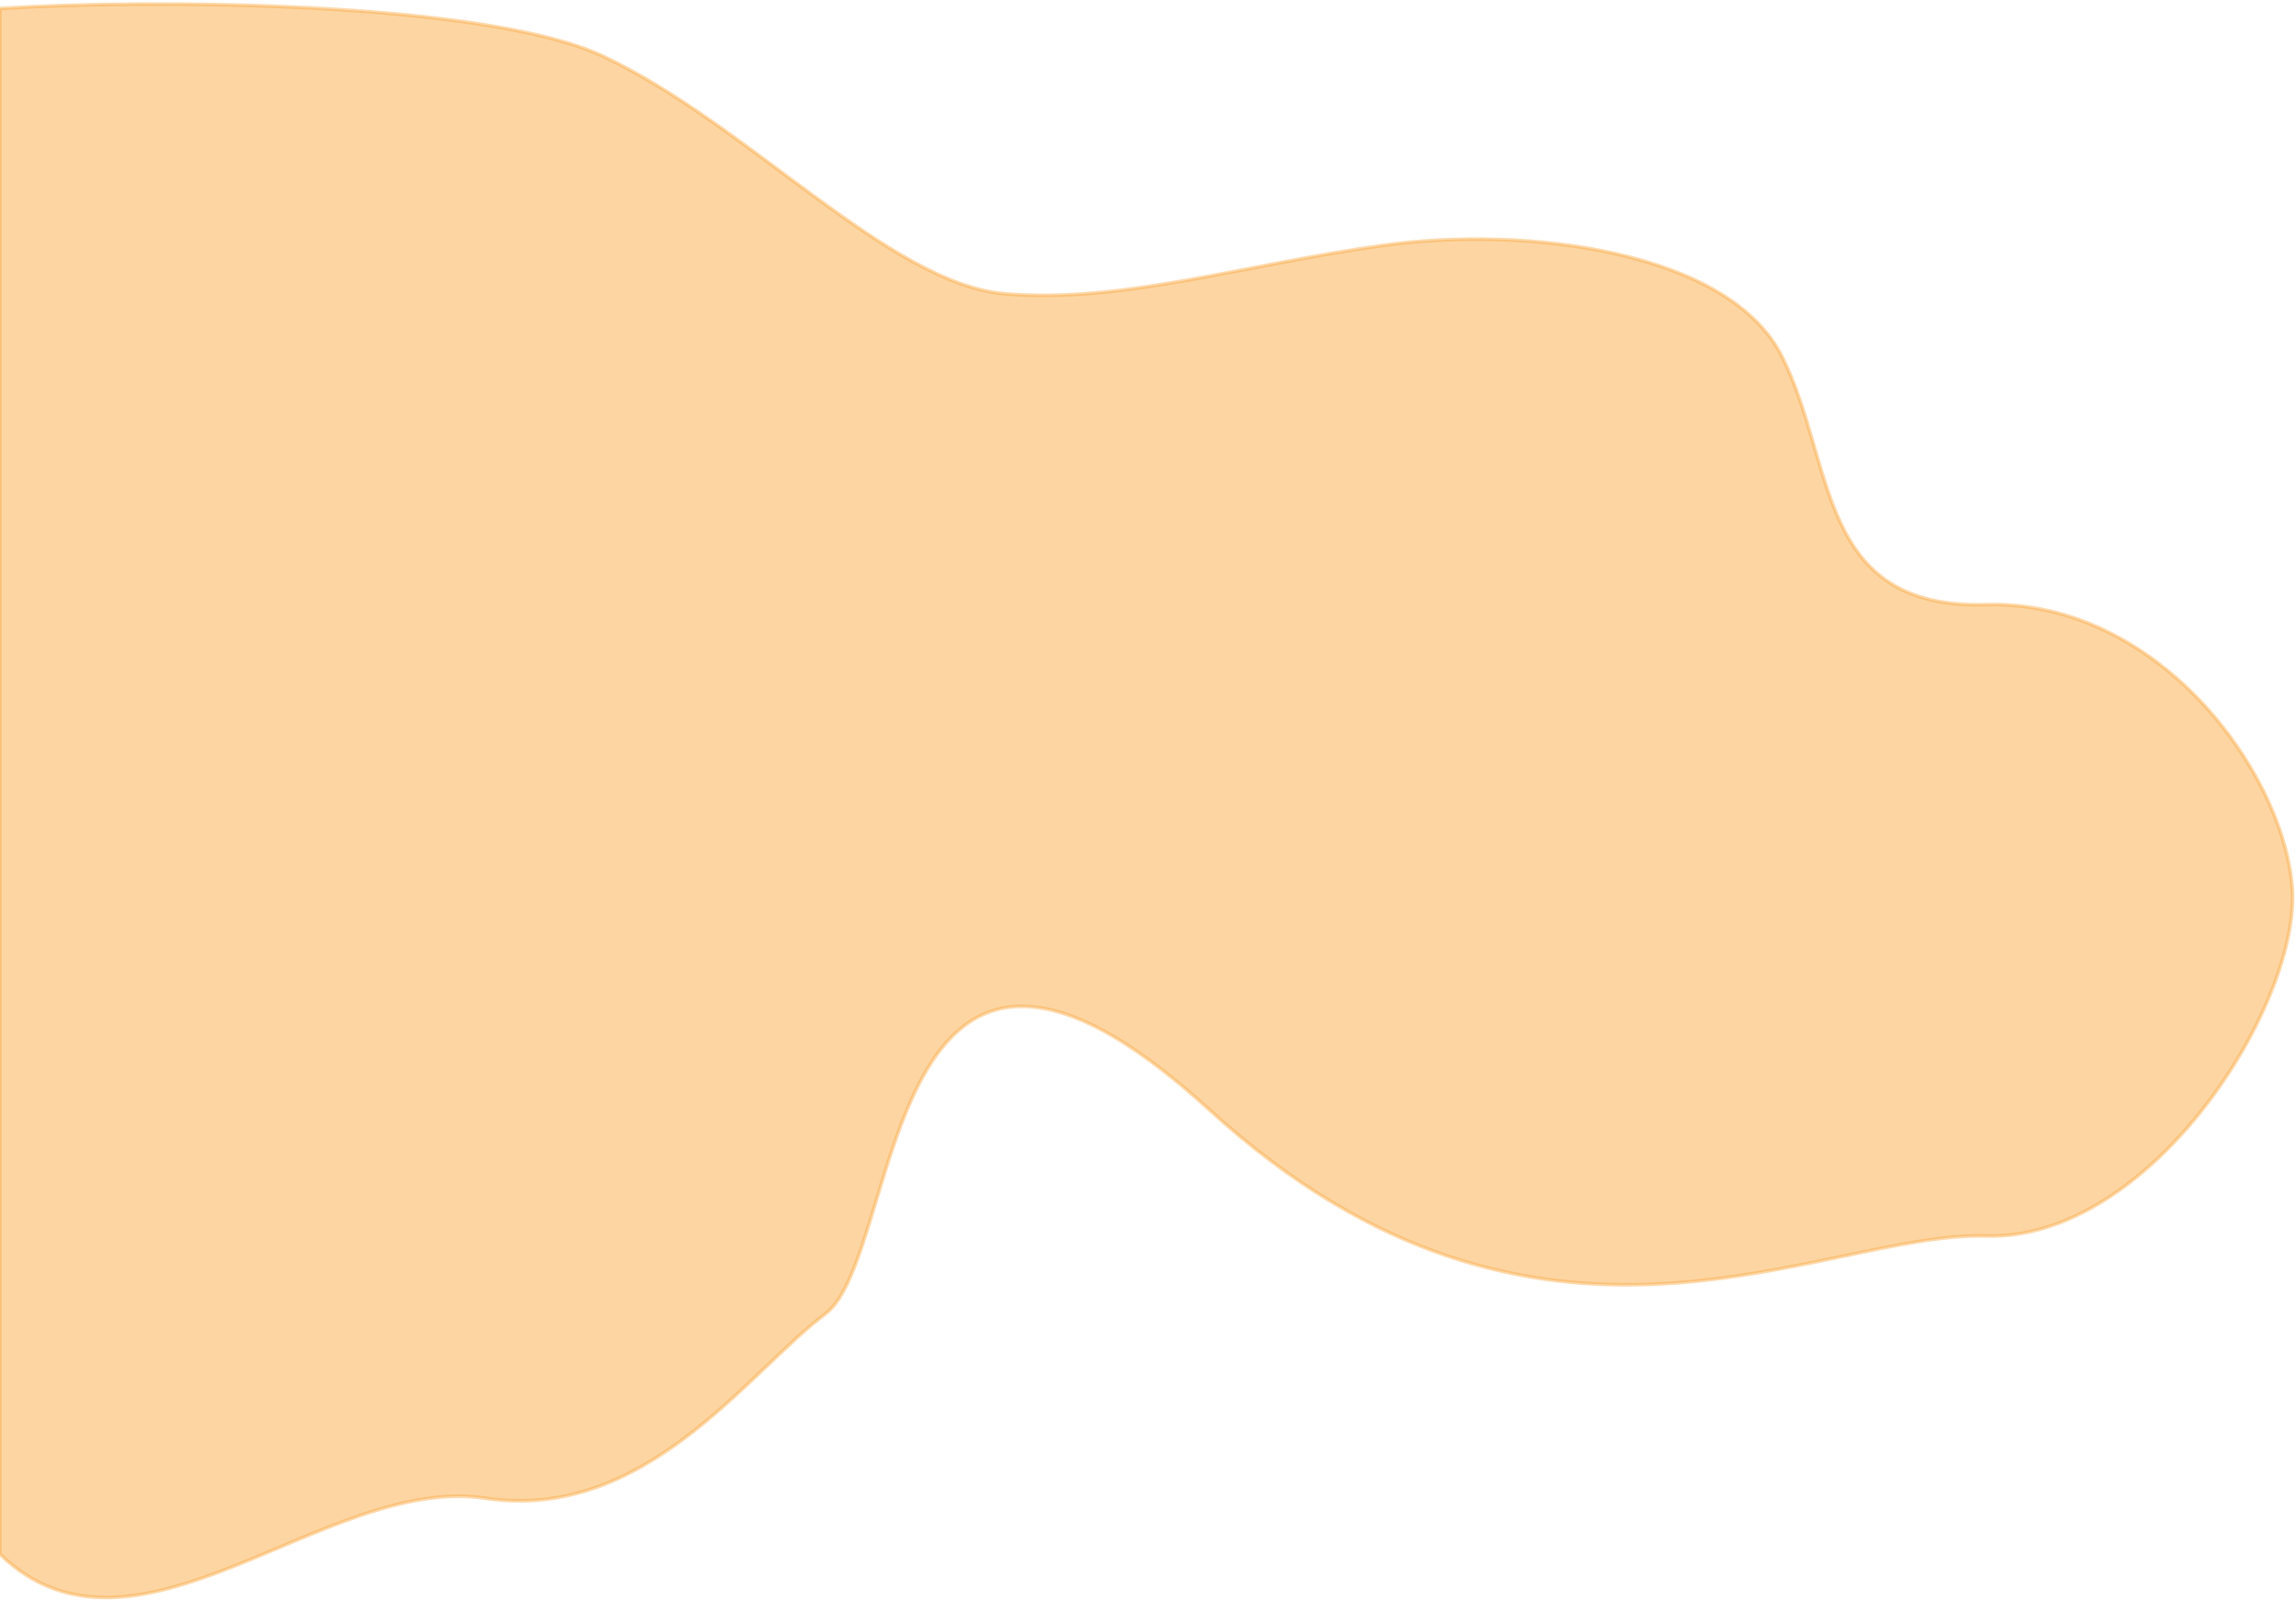 <?xml version="1.0" encoding="UTF-8"?>
<svg xmlns="http://www.w3.org/2000/svg" xmlns:xlink="http://www.w3.org/1999/xlink" width="320pt" height="223pt" viewBox="0 0 320 223" version="1.1">
<g id="surface1">
<path style="fill-rule:nonzero;fill:rgb(98.039%,66.667%,26.275%);fill-opacity:0.49;stroke-width:1;stroke-linecap:butt;stroke-linejoin:miter;stroke:rgb(98.039%,66.667%,26.275%);stroke-opacity:0.439;stroke-miterlimit:4;" d="M 0 2.354 C 42.34 -0.351 135.124 0.413 167.542 15.543 C 208.065 34.454 247.246 79.033 279.664 81.73 C 312.09 84.435 345.795 73.631 384.999 68.222 C 424.211 62.82 480.943 69.578 495.802 99.292 C 510.662 129.015 505.264 169.541 552.542 168.192 C 599.819 166.836 634.944 214.12 637.651 246.54 C 640.349 278.959 598.47 345.154 552.542 343.806 C 506.613 342.449 428.259 392.431 336.403 308.681 C 244.539 224.924 251.294 349.207 229.68 365.413 C 208.065 381.627 179.461 423.501 135 416.751 C 90.546 409.993 37.792 468.829 0 432.349 Z M 0 2.354 " transform="matrix(0.501,0,0,0.501,0,0)"/>
</g>
</svg>
